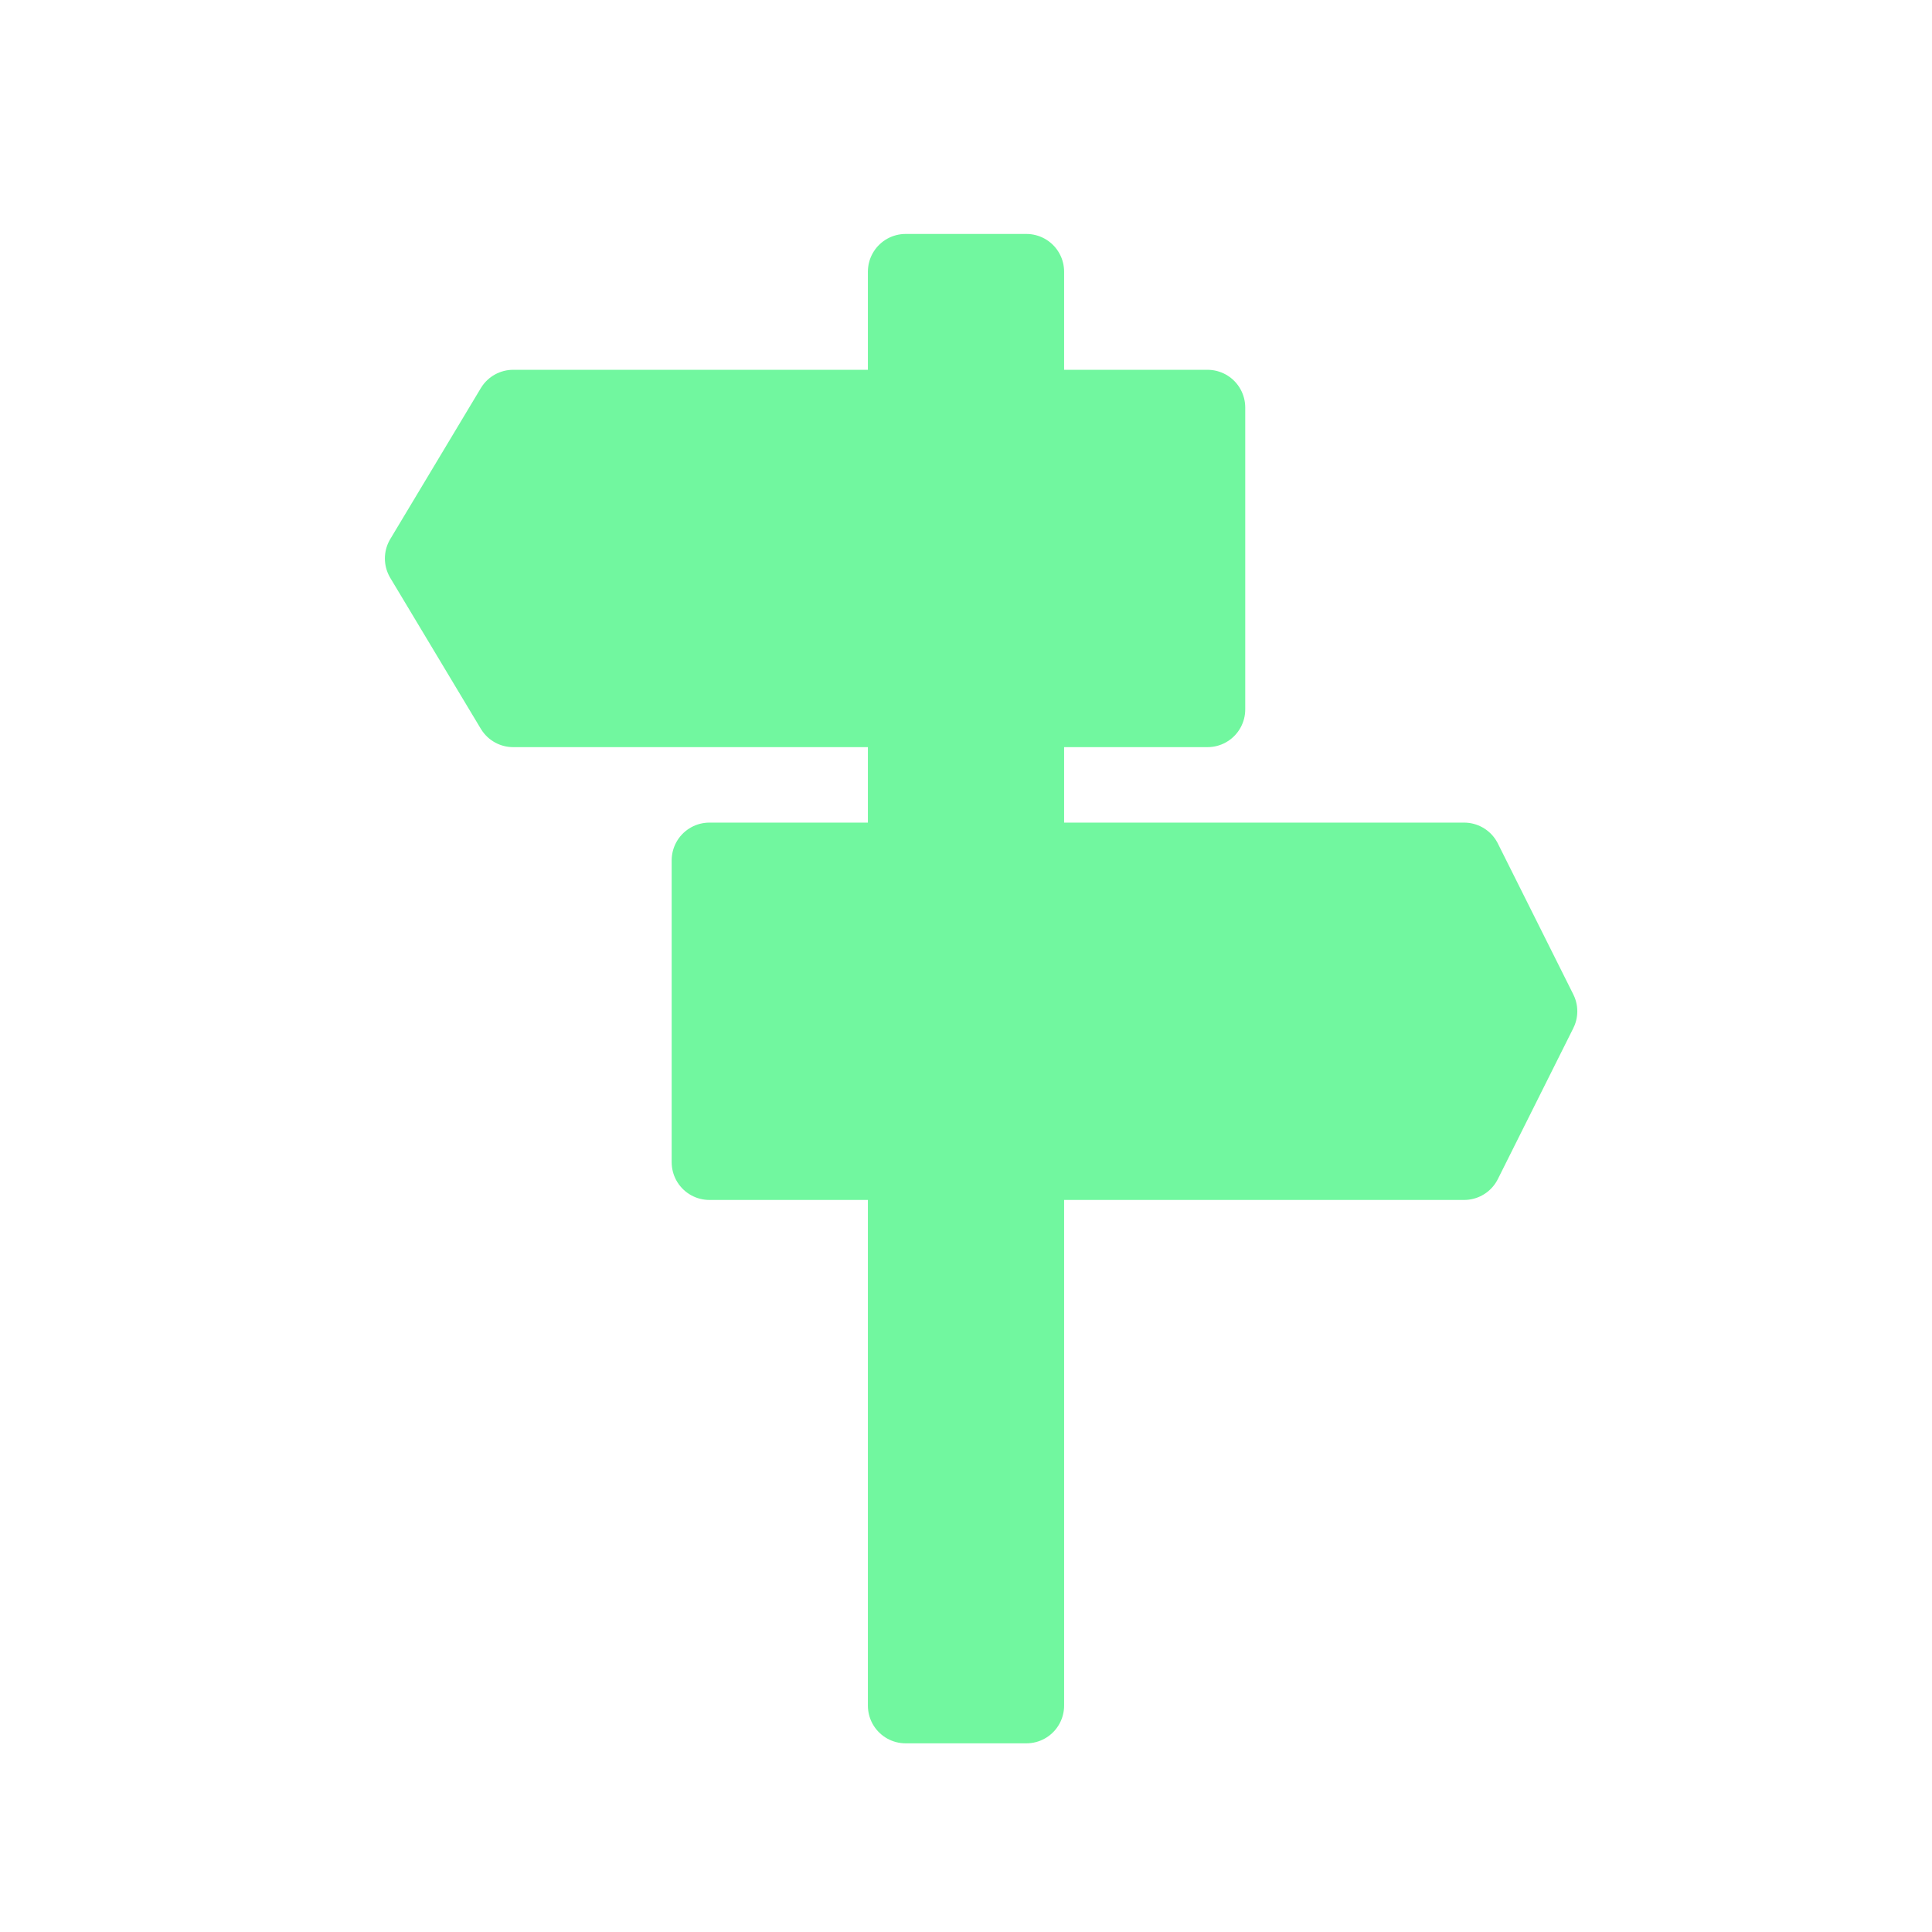 <svg xmlns="http://www.w3.org/2000/svg" viewBox="0 0 128 128" fill="#71F79F" stroke="#71F79F" stroke-width="5" stroke-linejoin="round"><path d="M60 27V18h8v9Zm20 0V47H34L28 37l6-10ZM68 57V47H60V57ZH97l5 10-5 10H47V57Zm-8 56V77h8v36Z"/></svg>
